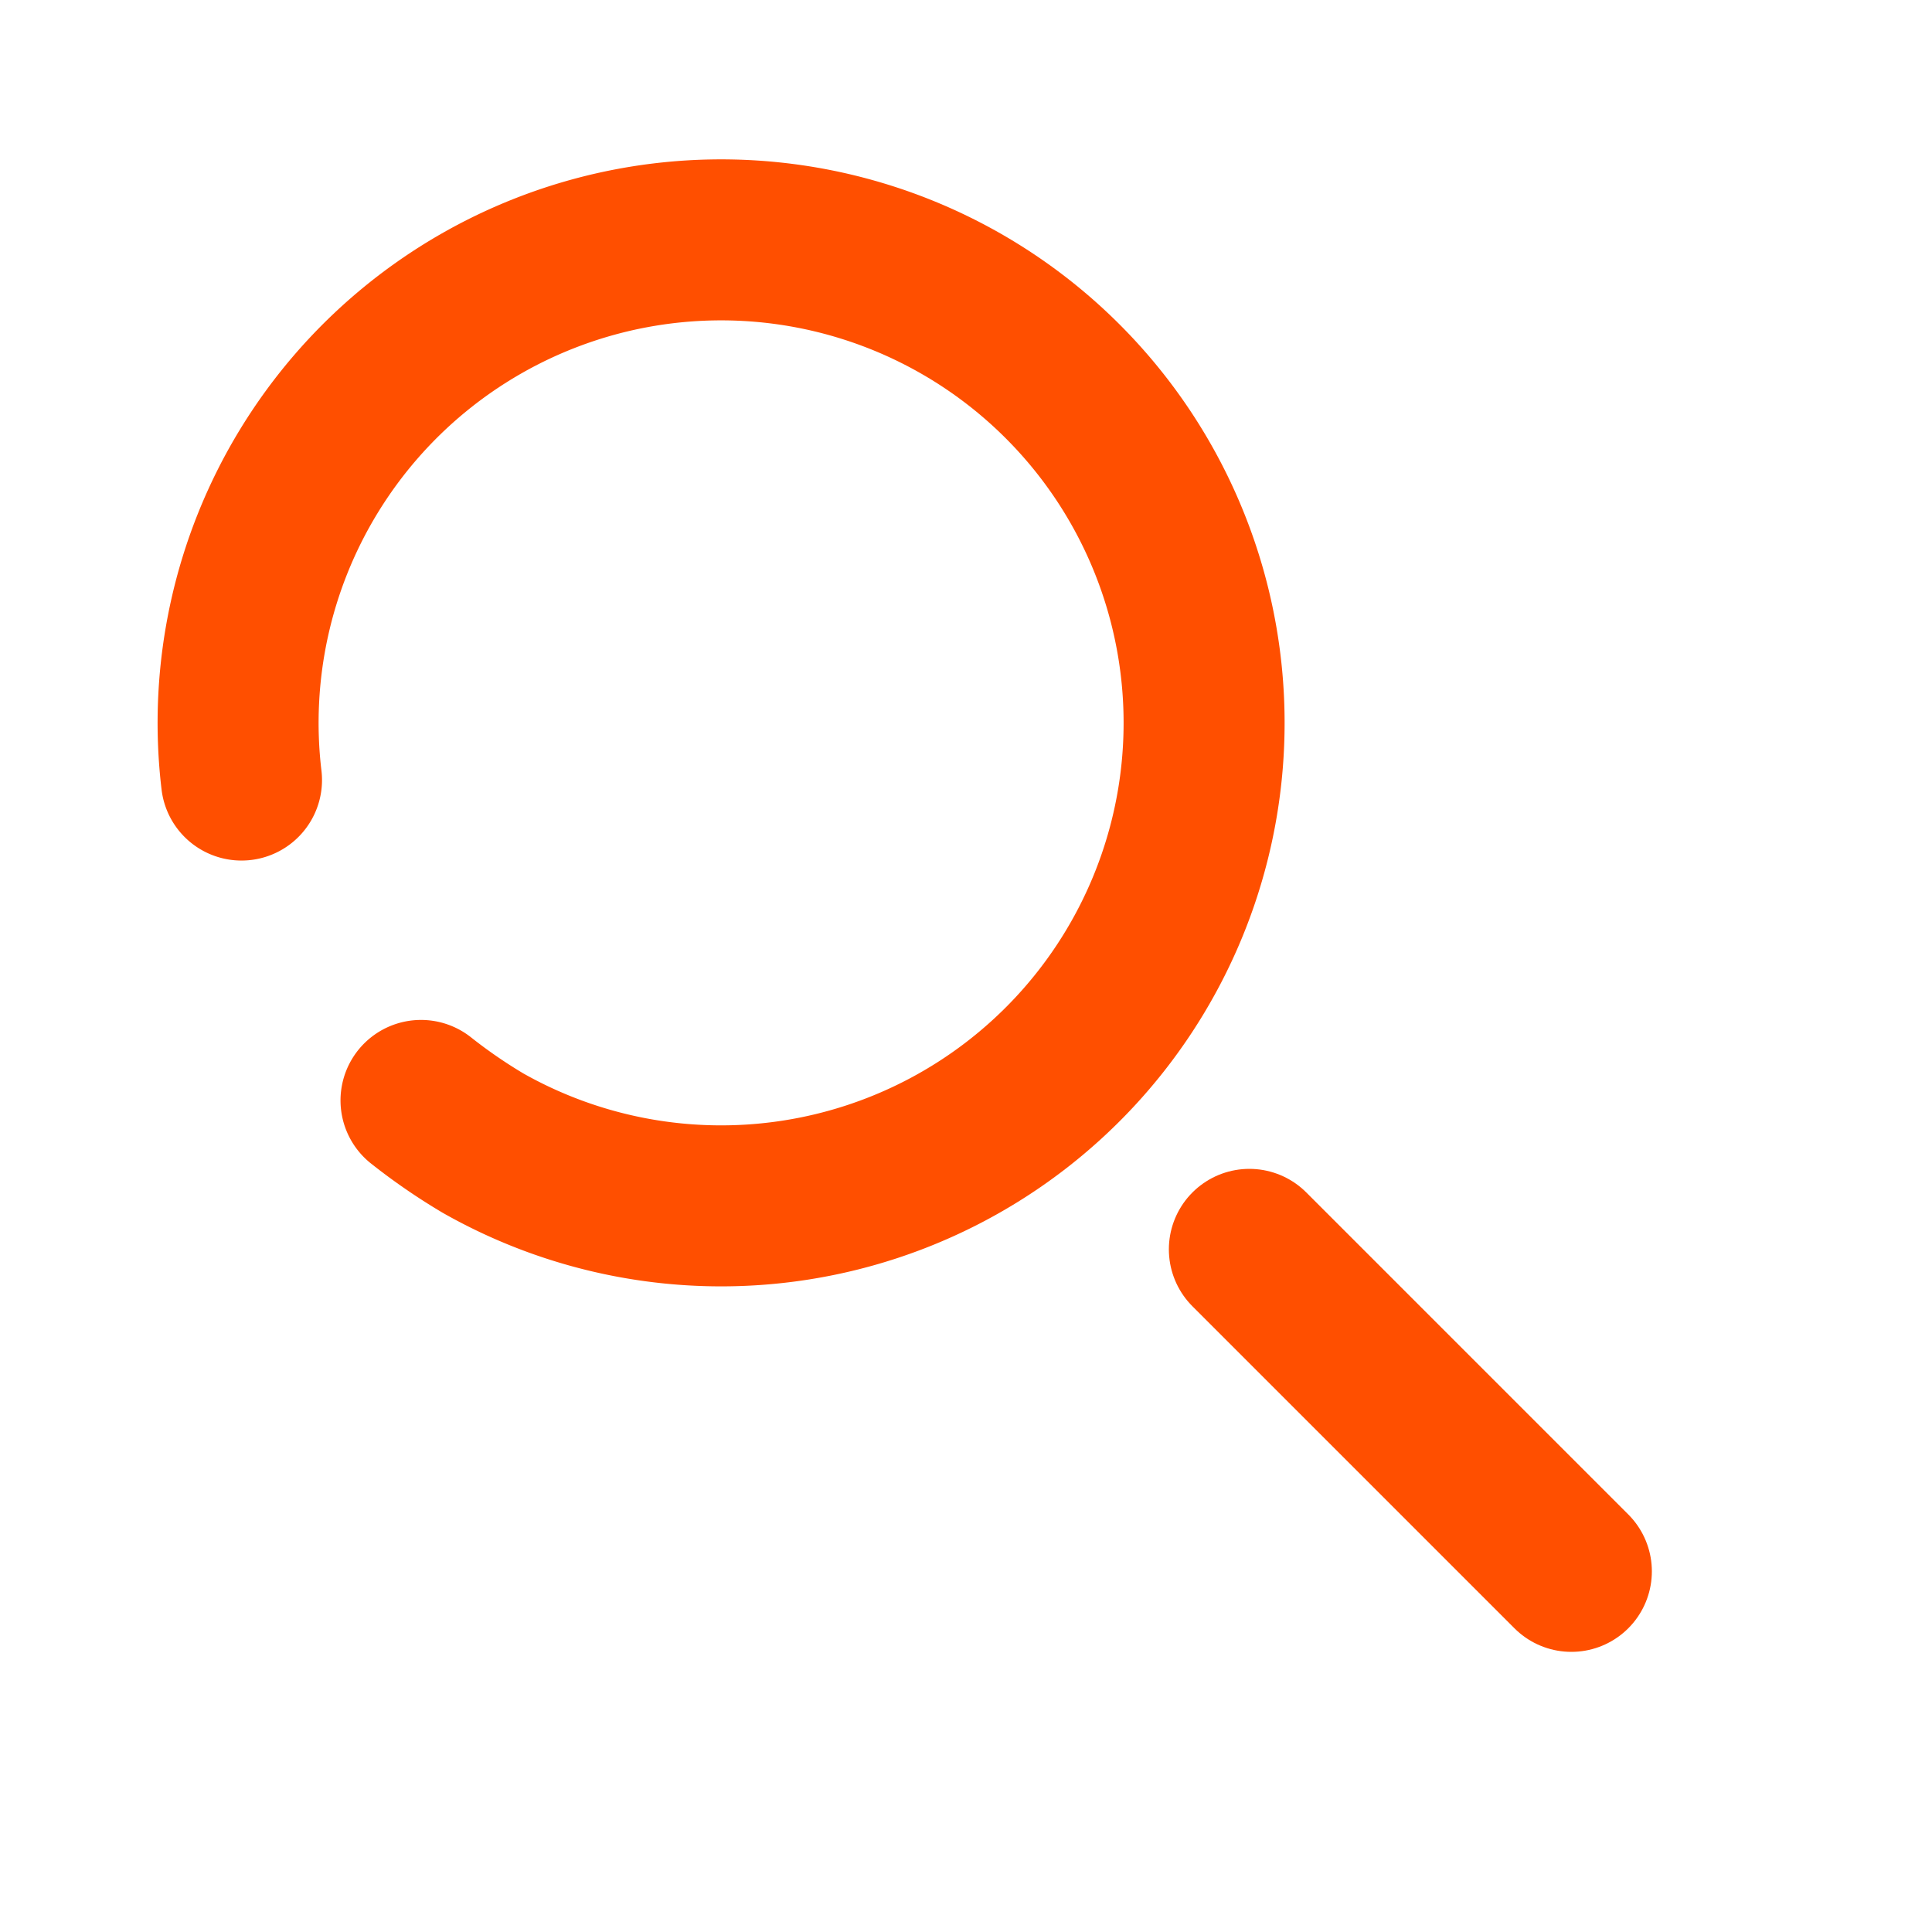 <svg xmlns="http://www.w3.org/2000/svg" viewBox="0 0 24 24"><defs><style>.cls-1{fill:none;stroke:#ff4f00;stroke-linecap:round;stroke-miterlimit:10;stroke-width:2px;}</style></defs><title>Prancheta 1</title><g id="search"><path class="cls-1" d="M3,9.69A6,6,0,1,1,6,14.2a7,7,0,0,1-.77-.53"/><line class="cls-1" x1="15.52" y1="15.52" x2="19.52" y2="19.52"/></g></svg>